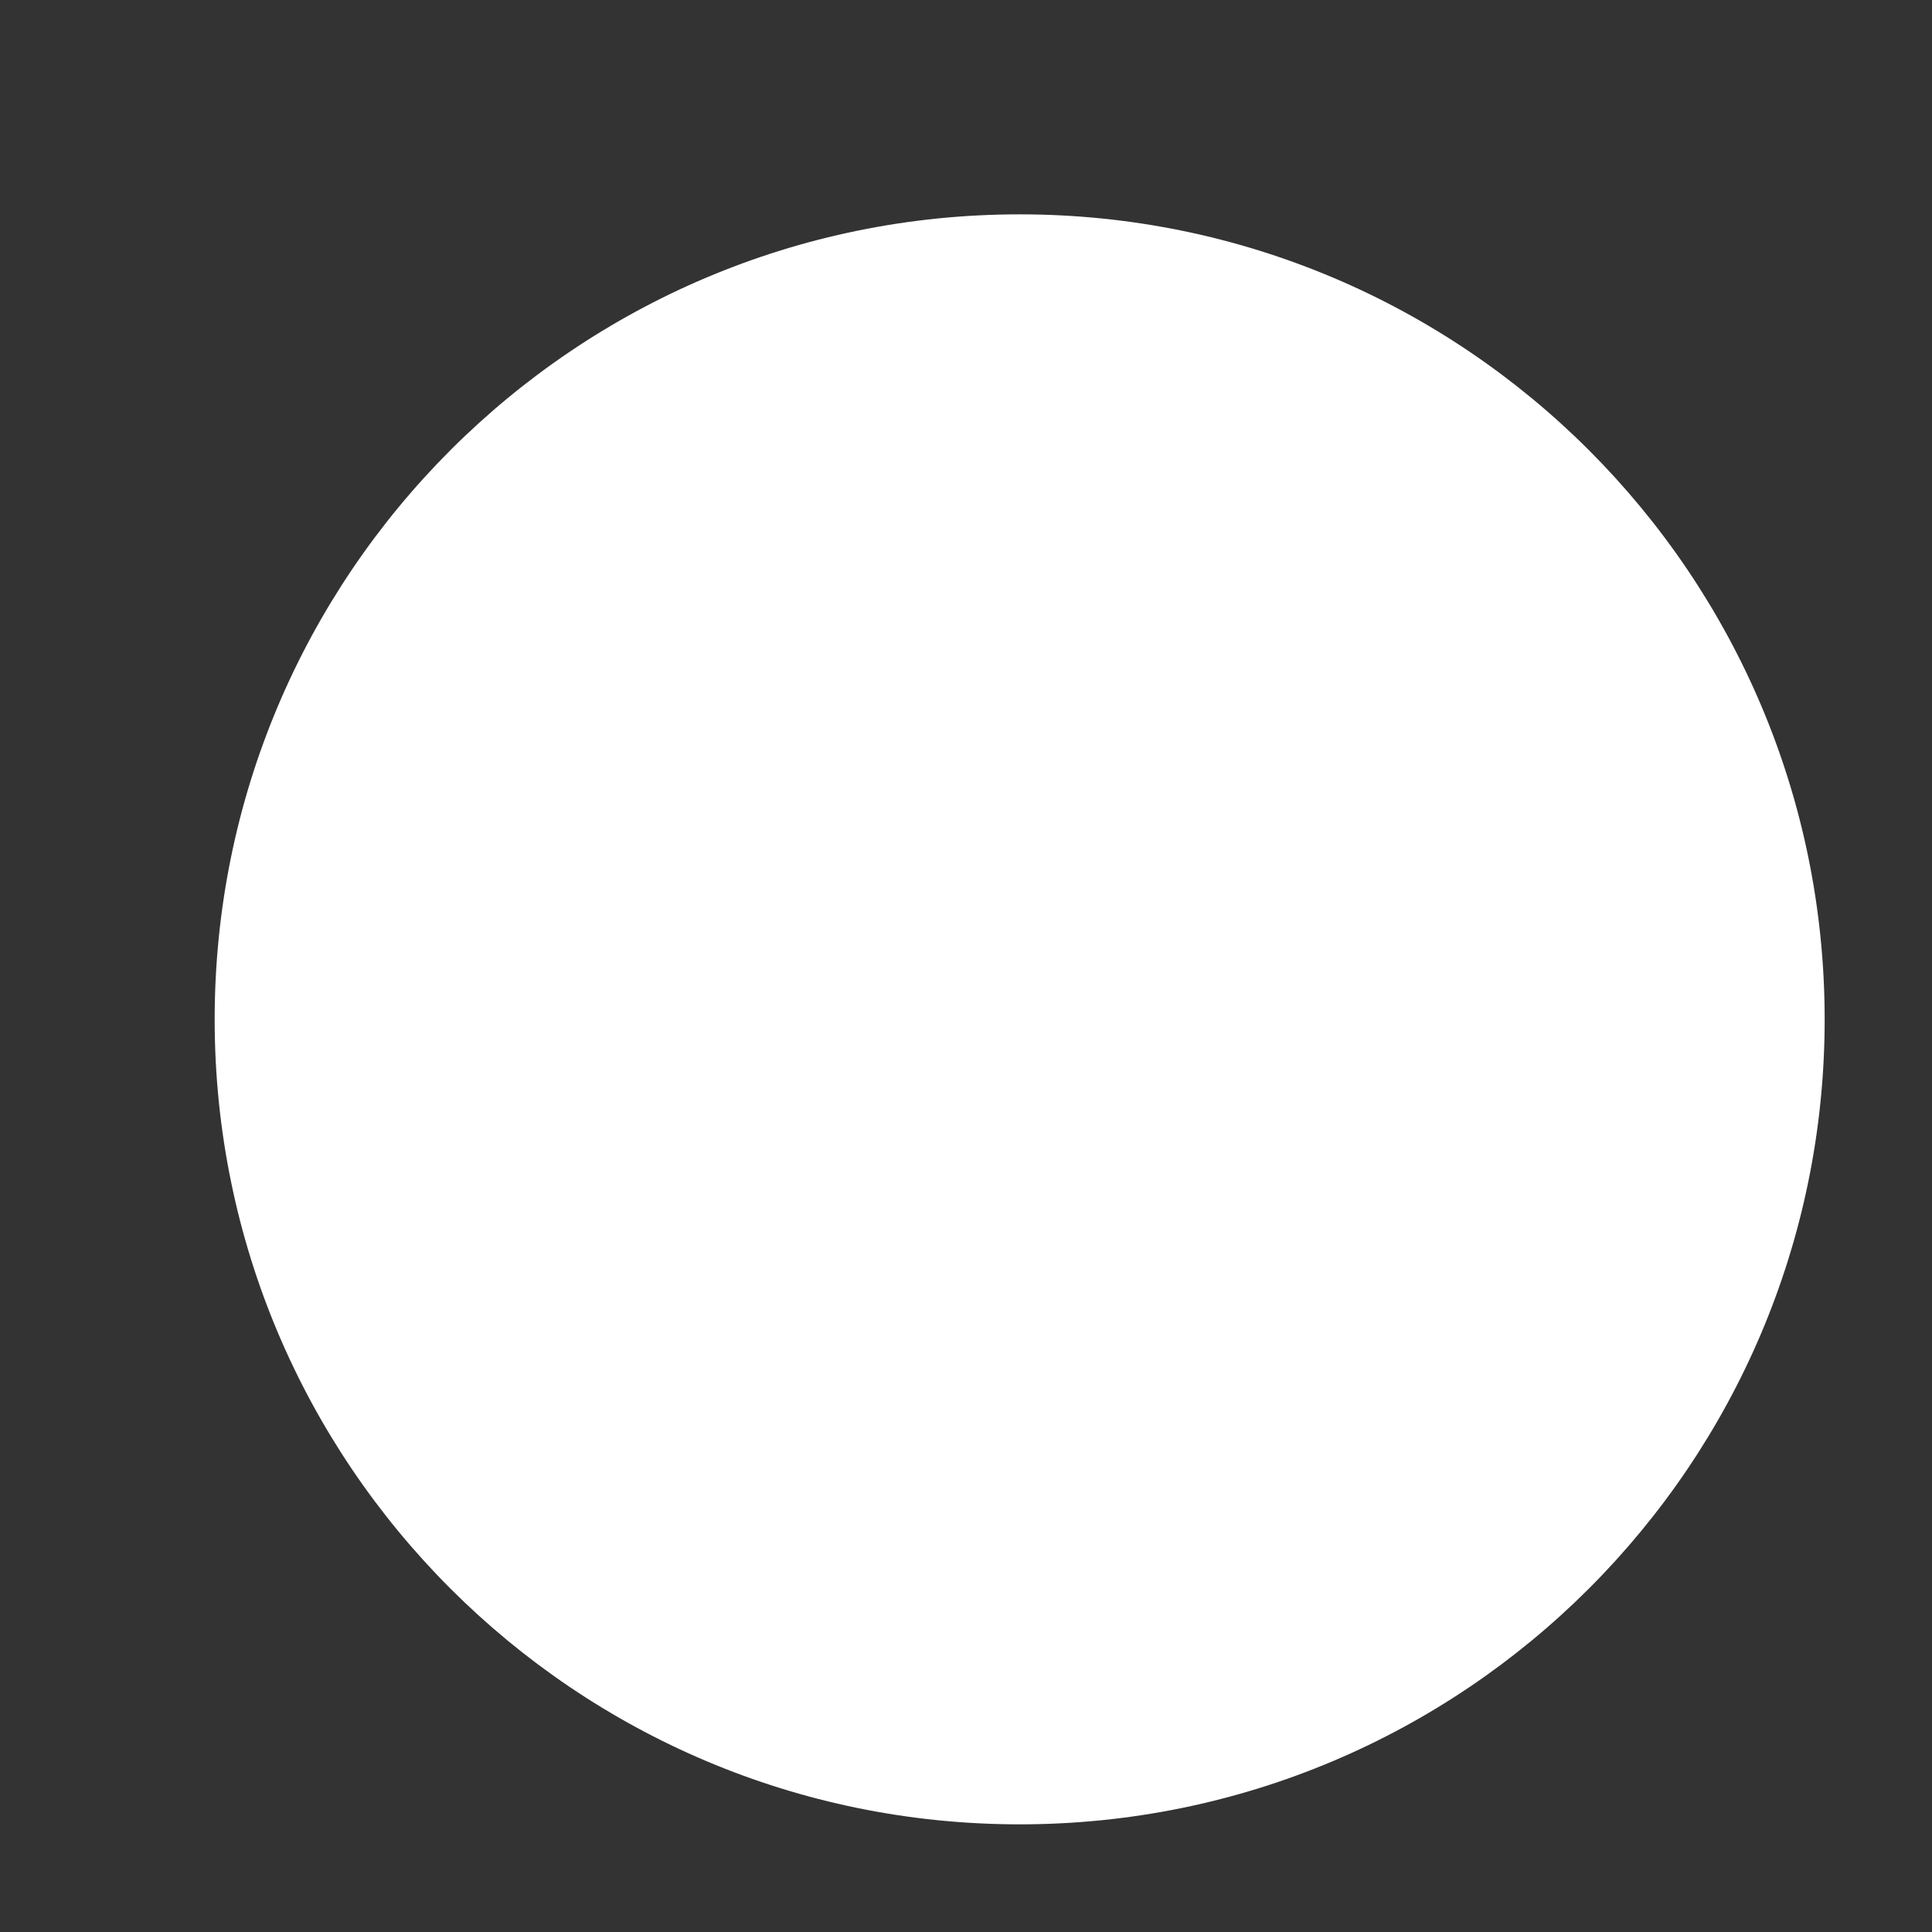 ﻿<svg version="1.1" xmlns="http://www.w3.org/2000/svg" xmlns:xlink="http://www.w3.org/1999/xlink" width="18" height="18"><rect width="100%" height="100%" fill="#333333" stroke="none"/><defs/><g><path fill="rgb(255,255,255)" stroke="none" paint-order="stroke fill markers" fill-rule="evenodd" d=" M 9.5 1.997 C 13.642 1.997 17 5.355 17 9.498 C 17 13.64 13.642 16.997 9.5 16.997 C 5.358 16.997 2 13.64 2 9.498 C 2 5.355 5.358 1.997 9.5 1.997 Z"/></g></svg>